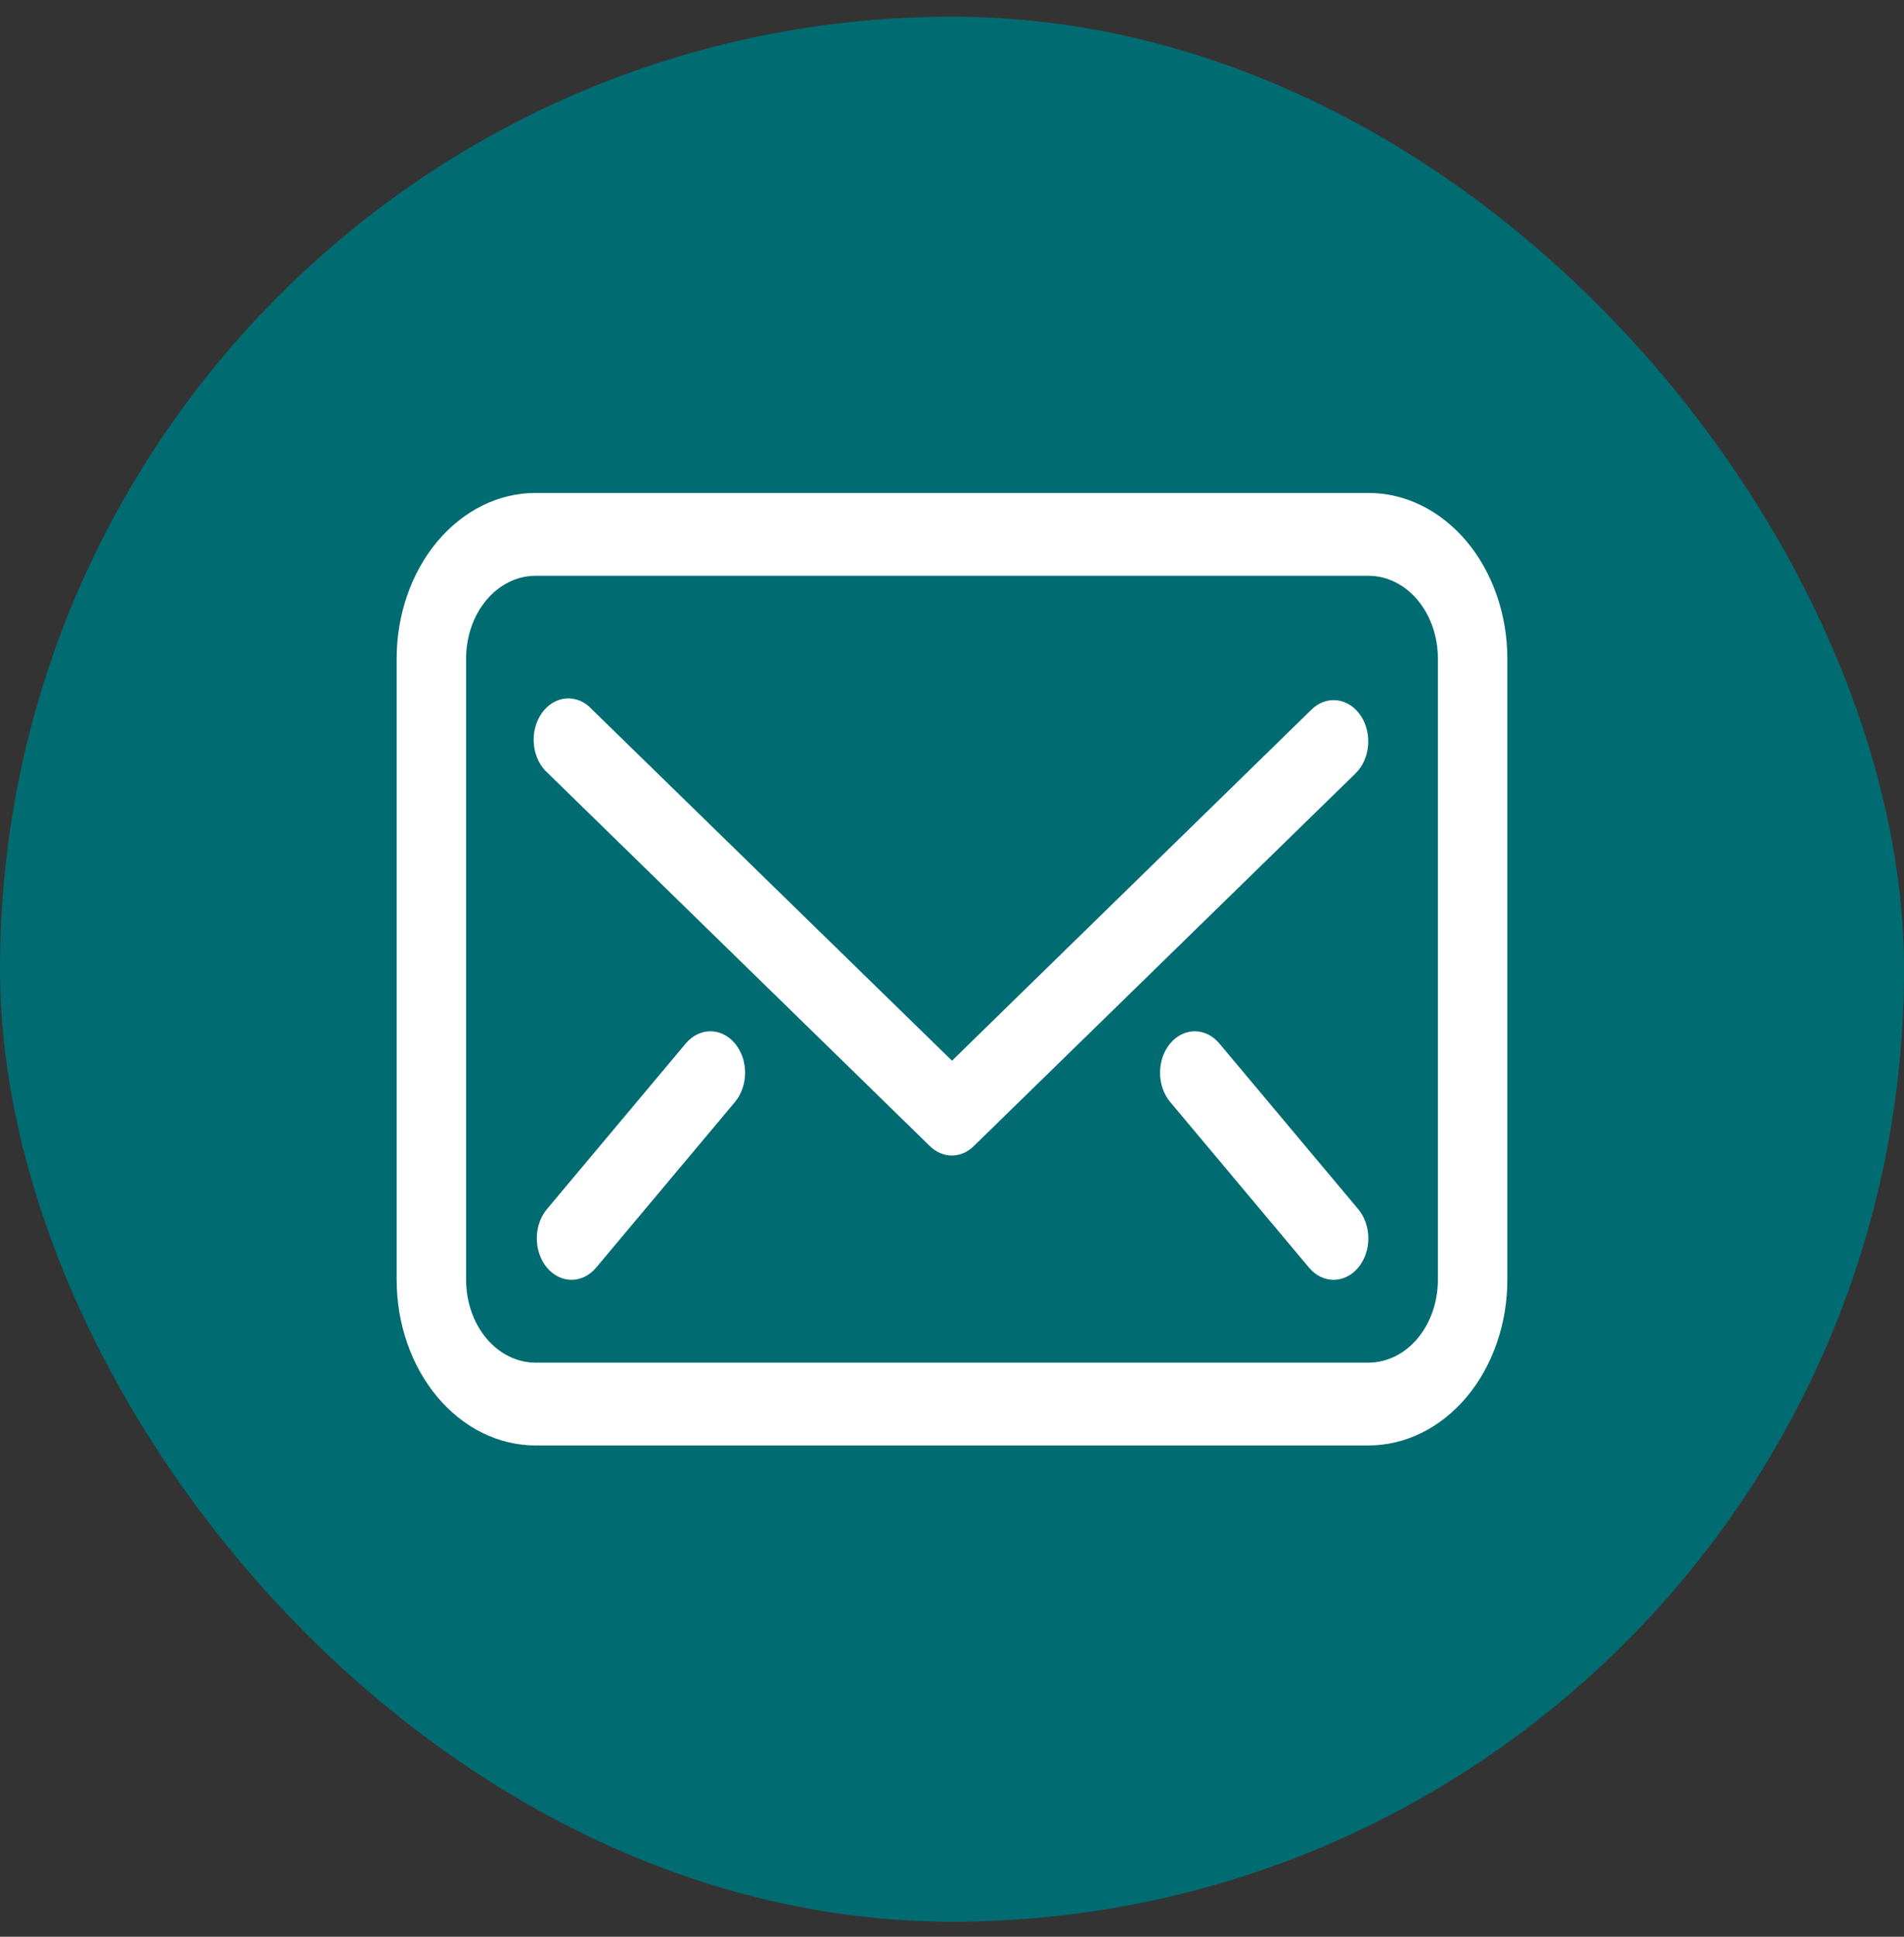 <svg width="60" height="61" viewBox="0 0 60 61" fill="none" xmlns="http://www.w3.org/2000/svg">
<rect x="0" y="0" width="60" height="61" fill="#333333" stroke="none"/>
<rect y="0.526" width="60" height="60" rx="30" fill="#006C72"/>
<path d="M43.125 15.526H16.875C15.715 15.526 14.602 16.076 13.781 17.055C12.961 18.033 12.5 19.36 12.5 20.744V40.309C12.5 41.693 12.961 43.02 13.781 43.998C14.602 44.977 15.715 45.526 16.875 45.526H43.125C44.285 45.526 45.398 44.977 46.219 43.998C47.039 43.02 47.5 41.693 47.5 40.309V20.744C47.5 19.36 47.039 18.033 46.219 17.055C45.398 16.076 44.285 15.526 43.125 15.526ZM45.312 40.309C45.312 41.001 45.082 41.664 44.672 42.154C44.262 42.643 43.705 42.918 43.125 42.918H16.875C16.295 42.918 15.738 42.643 15.328 42.154C14.918 41.664 14.688 41.001 14.688 40.309V20.744C14.688 20.052 14.918 19.388 15.328 18.899C15.738 18.41 16.295 18.135 16.875 18.135H43.125C43.705 18.135 44.262 18.41 44.672 18.899C45.082 19.388 45.312 20.052 45.312 20.744V40.309Z" fill="white"/>
<path d="M42.873 22.53C42.782 22.397 42.67 22.287 42.543 22.205C42.416 22.124 42.277 22.074 42.134 22.057C41.991 22.04 41.846 22.057 41.708 22.107C41.571 22.156 41.442 22.238 41.331 22.347L30 33.408L18.658 22.347C18.549 22.226 18.42 22.132 18.279 22.072C18.139 22.012 17.989 21.987 17.84 21.998C17.691 22.01 17.545 22.058 17.413 22.139C17.279 22.22 17.162 22.333 17.067 22.47C16.972 22.608 16.901 22.767 16.86 22.938C16.818 23.109 16.807 23.288 16.826 23.465C16.845 23.642 16.894 23.812 16.97 23.965C17.046 24.118 17.148 24.251 17.269 24.356L29.3 36.095C29.497 36.289 29.744 36.396 30 36.395C30.252 36.393 30.495 36.287 30.689 36.095L42.72 24.356C42.942 24.137 43.083 23.822 43.112 23.48C43.14 23.139 43.055 22.797 42.873 22.53Z" fill="white"/>
<path d="M38.421 32.861C38.217 32.618 37.939 32.481 37.65 32.481C37.361 32.481 37.084 32.618 36.879 32.861C36.777 32.982 36.695 33.126 36.64 33.285C36.584 33.444 36.556 33.615 36.556 33.787C36.556 33.959 36.584 34.13 36.64 34.288C36.695 34.447 36.777 34.592 36.879 34.713L41.254 39.93C41.356 40.051 41.477 40.147 41.61 40.212C41.743 40.277 41.885 40.31 42.029 40.309C42.173 40.309 42.315 40.274 42.448 40.208C42.58 40.142 42.701 40.045 42.802 39.924C42.903 39.802 42.983 39.658 43.038 39.499C43.092 39.341 43.12 39.171 43.12 39C43.119 38.828 43.09 38.659 43.035 38.501C42.979 38.342 42.898 38.199 42.796 38.078L38.421 32.861Z" fill="white"/>
<path d="M21.614 32.861L17.239 38.078C17.033 38.322 16.917 38.654 16.916 39C16.915 39.346 17.029 39.678 17.234 39.924C17.438 40.169 17.716 40.308 18.006 40.309C18.297 40.31 18.576 40.174 18.782 39.93L23.157 34.713C23.259 34.592 23.34 34.447 23.396 34.288C23.451 34.13 23.48 33.959 23.48 33.787C23.48 33.615 23.451 33.444 23.396 33.285C23.34 33.126 23.259 32.982 23.157 32.861C22.952 32.618 22.674 32.481 22.385 32.481C22.096 32.481 21.819 32.618 21.614 32.861Z" fill="white"/>
</svg>
